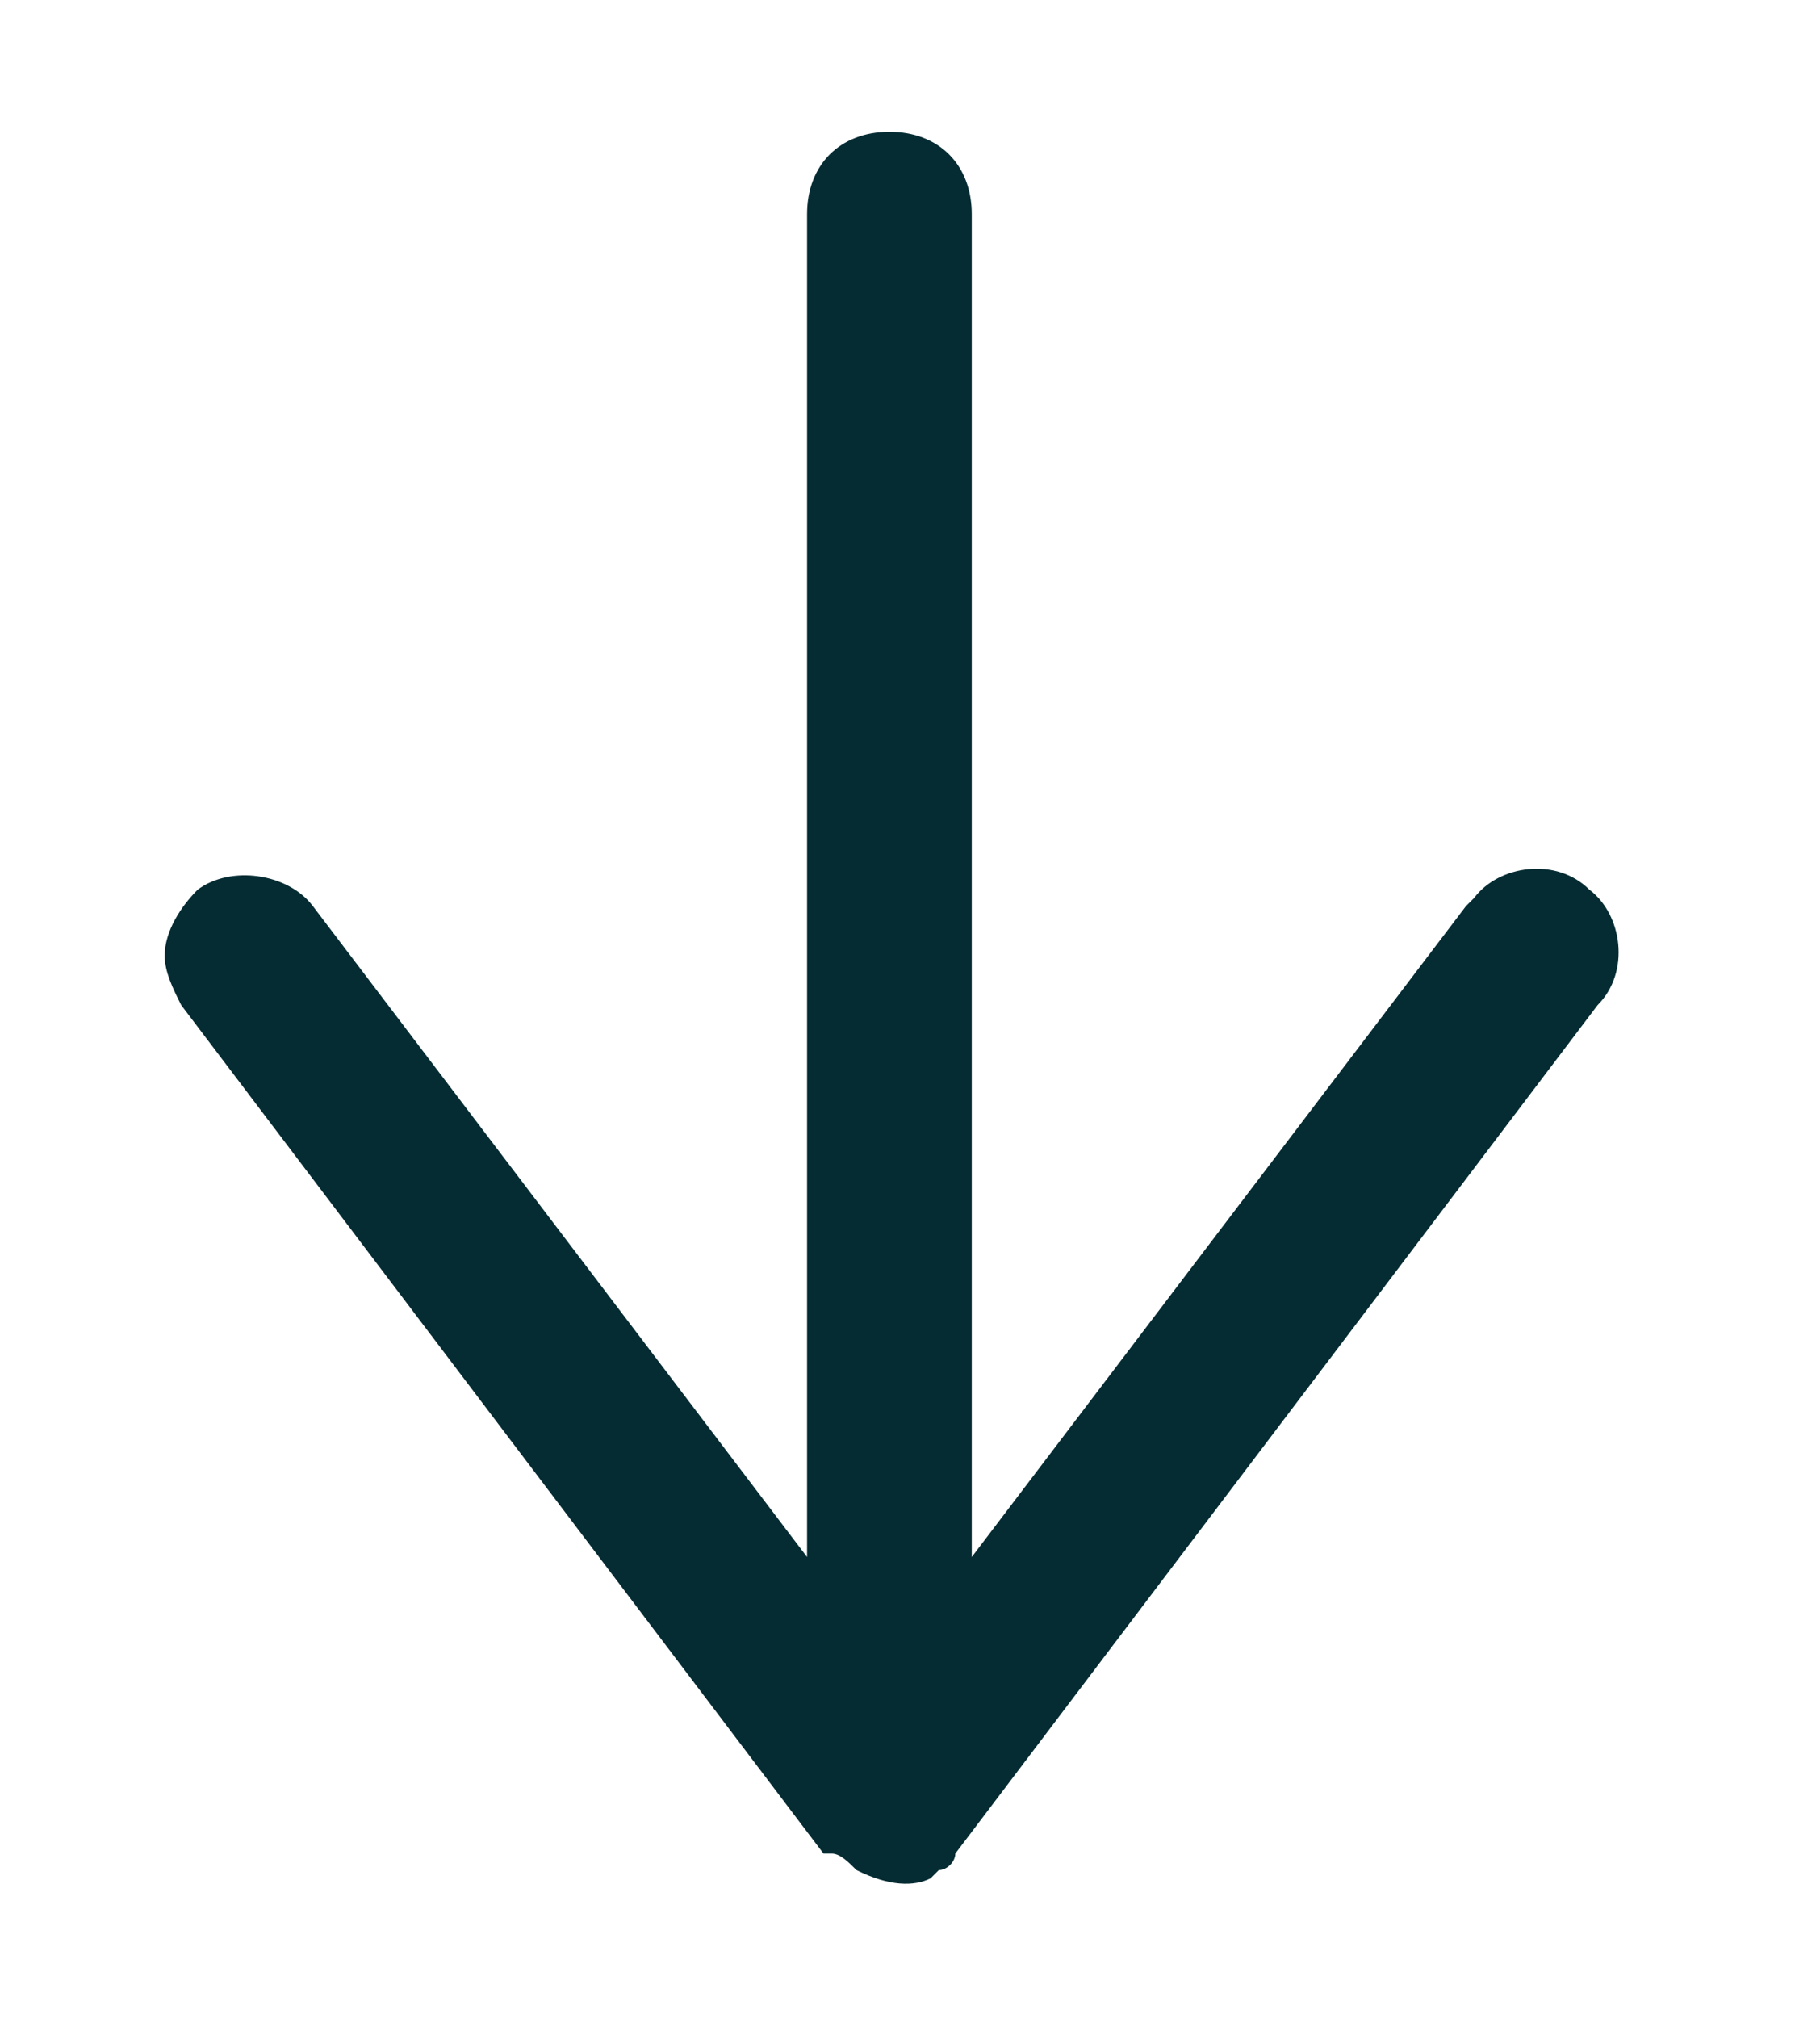 <?xml version="1.0" encoding="utf-8"?>
<!-- Generator: Adobe Illustrator 22.0.0, SVG Export Plug-In . SVG Version: 6.00 Build 0)  -->
<svg version="1.1" id="Calque_1" xmlns="http://www.w3.org/2000/svg" xmlns:xlink="http://www.w3.org/1999/xlink" x="0px" y="0px"
	 viewBox="0 0 22.1 24.5" style="enable-background:new 0 0 22.1 24.5;" xml:space="preserve">
<style type="text/css">
	.st0{fill:#052C33;}
</style>
<title>dioka icones</title>
<path class="st0" d="M10.4,22.7L10.4,22.7c0.4,0.2,0.7,0.2,0.9,0.1l0.1-0.1c0.1,0,0.2-0.1,0.2-0.2l0,0l7.8-10.3
	c0.4-0.4,0.3-1.1-0.1-1.4c-0.4-0.4-1.1-0.3-1.4,0.1c0,0,0,0-0.1,0.1l-6,7.9V2.6c0-0.6-0.4-1-1-1s-1,0.4-1,1v16.3l-6-7.9
	c-0.3-0.4-1-0.5-1.4-0.2c-0.2,0.2-0.4,0.5-0.4,0.8c0,0.2,0.1,0.4,0.2,0.6l7.8,10.3c0,0,0,0,0.1,0C10.2,22.5,10.3,22.6,10.4,22.7z"/>
</svg>
